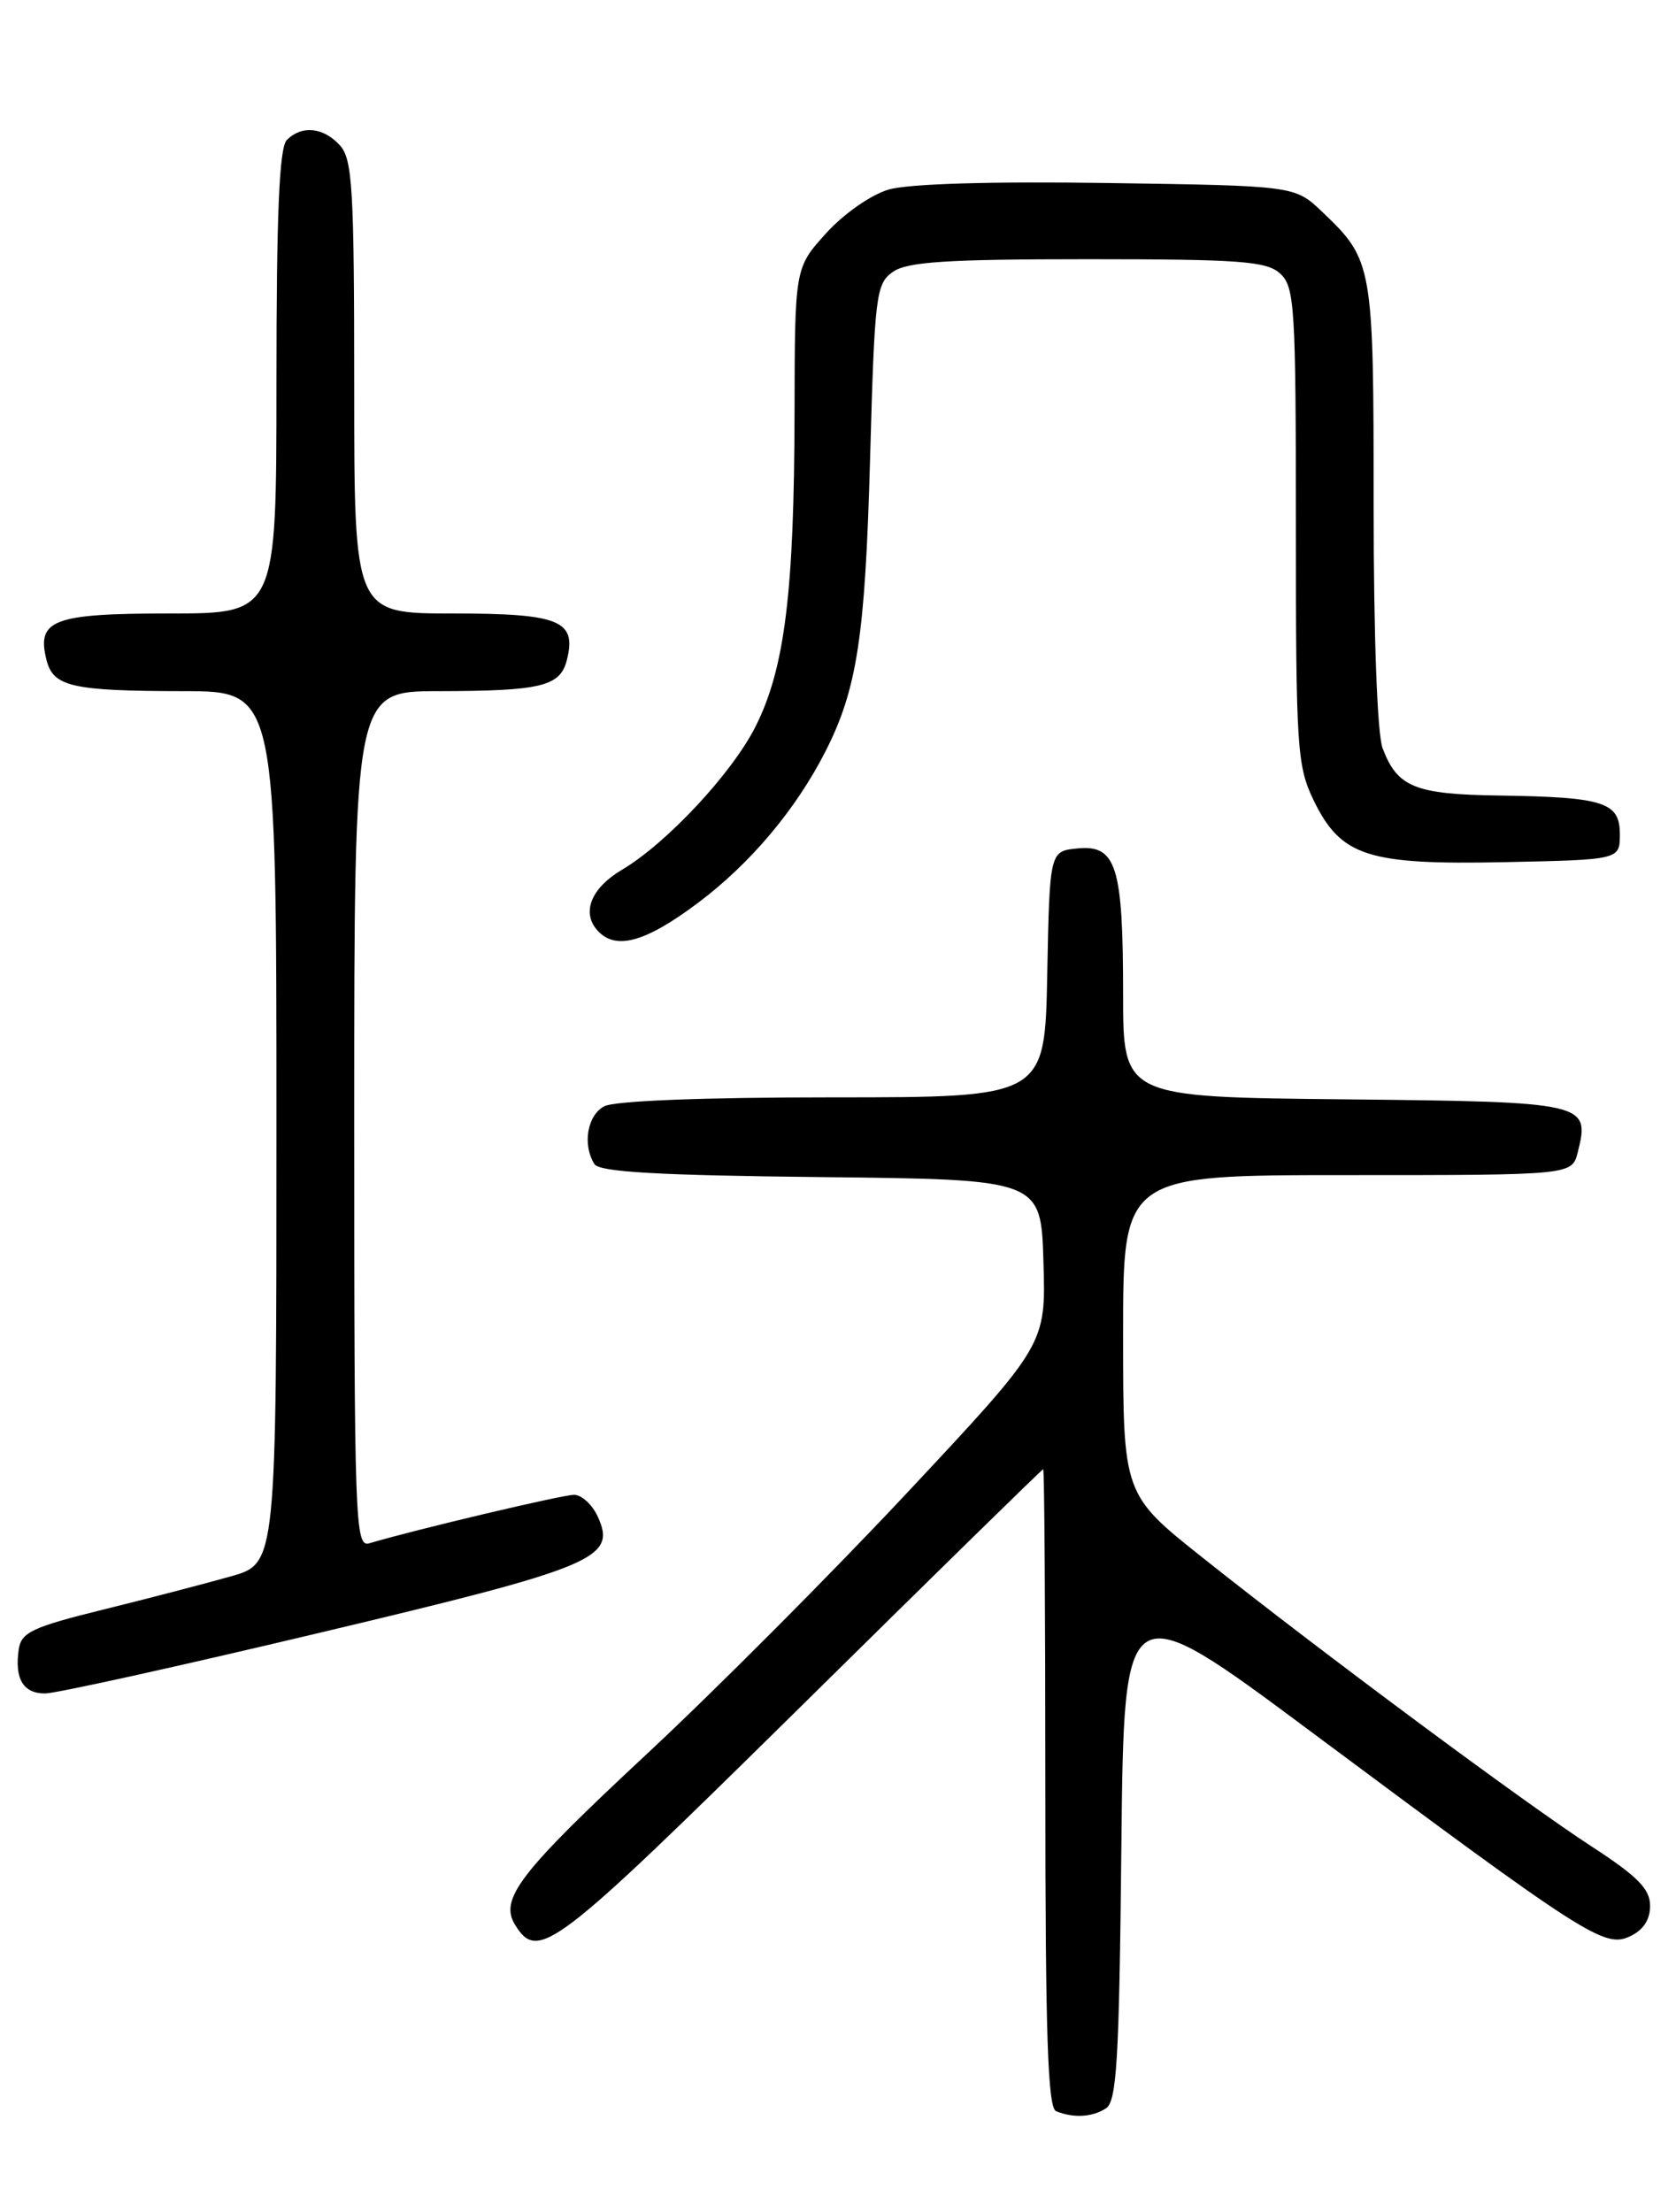 <?xml version="1.0" encoding="UTF-8" standalone="no"?>
<!DOCTYPE svg PUBLIC "-//W3C//DTD SVG 1.1//EN" "http://www.w3.org/Graphics/SVG/1.1/DTD/svg11.dtd" >
<svg xmlns="http://www.w3.org/2000/svg" xmlns:xlink="http://www.w3.org/1999/xlink" version="1.1" viewBox="0 0 194 256">
 <g >
 <path fill="currentColor"
d=" M 128.00 244.02 C 129.27 243.22 129.55 238.49 129.80 213.69 C 130.11 184.30 130.11 184.30 151.80 200.45 C 183.39 223.97 185.70 225.46 188.61 224.13 C 190.19 223.41 191.00 222.21 191.00 220.57 C 191.00 218.62 189.58 217.18 184.25 213.71 C 176.54 208.71 152.93 191.19 139.25 180.31 C 130.00 172.96 130.00 172.96 130.00 154.48 C 130.00 136.00 130.00 136.00 155.98 136.00 C 181.96 136.00 181.96 136.00 182.63 133.35 C 184.07 127.61 183.67 127.52 155.64 127.23 C 130.00 126.97 130.00 126.97 130.00 115.05 C 130.00 100.26 129.22 97.76 124.75 98.19 C 121.50 98.50 121.50 98.50 121.22 112.75 C 120.95 127.00 120.95 127.00 96.41 127.00 C 81.40 127.00 71.12 127.40 69.93 128.04 C 67.97 129.09 67.40 132.50 68.81 134.73 C 69.39 135.64 76.22 136.03 95.05 136.23 C 120.50 136.50 120.50 136.50 120.78 146.04 C 121.07 155.59 121.07 155.59 105.21 172.54 C 96.49 181.87 82.86 195.55 74.93 202.94 C 60.09 216.76 57.76 219.79 59.64 222.80 C 62.31 227.07 64.11 225.69 92.61 197.59 C 107.95 182.45 120.61 170.05 120.75 170.04 C 120.89 170.02 121.00 186.61 121.00 206.92 C 121.00 235.51 121.28 243.95 122.25 244.34 C 124.27 245.15 126.39 245.04 128.00 244.02 Z  M 36.99 188.97 C 68.97 181.37 71.39 180.35 69.20 175.54 C 68.56 174.14 67.33 173.00 66.45 173.00 C 65.09 173.00 48.06 177.03 42.75 178.61 C 41.10 179.11 41.00 176.31 41.00 129.57 C 41.00 80.00 41.00 80.00 50.75 79.99 C 62.68 79.97 64.85 79.44 65.62 76.37 C 66.77 71.81 64.78 71.00 52.38 71.00 C 41.00 71.00 41.00 71.00 41.00 44.83 C 41.00 21.88 40.80 18.43 39.35 16.83 C 37.44 14.72 34.93 14.47 33.20 16.20 C 32.33 17.07 32.00 24.69 32.00 44.20 C 32.00 71.00 32.00 71.00 19.62 71.00 C 6.15 71.00 4.21 71.73 5.38 76.37 C 6.16 79.48 8.29 79.97 21.25 79.99 C 32.00 80.00 32.00 80.00 32.00 130.47 C 32.00 180.94 32.00 180.94 26.75 182.43 C 23.86 183.25 17.23 184.98 12.00 186.27 C 3.74 188.31 2.46 188.91 2.17 190.88 C 1.67 194.30 2.69 196.00 5.22 195.99 C 6.47 195.99 20.77 192.83 36.99 188.97 Z  M 80.85 104.45 C 86.86 99.93 92.12 93.69 95.53 87.00 C 99.21 79.77 100.14 73.71 100.71 53.21 C 101.24 34.11 101.39 32.84 103.36 31.46 C 105.02 30.30 109.58 30.00 125.89 30.00 C 143.52 30.00 146.60 30.23 148.17 31.65 C 149.86 33.18 150.00 35.44 150.00 60.84 C 150.00 86.52 150.14 88.65 152.04 92.59 C 155.21 99.12 158.27 100.11 174.21 99.78 C 187.50 99.50 187.50 99.50 187.50 96.55 C 187.50 92.83 185.67 92.25 173.50 92.07 C 163.77 91.93 161.75 91.11 160.04 86.60 C 159.42 84.97 159.00 73.60 159.00 58.39 C 159.00 30.57 158.92 30.11 153.03 24.50 C 149.87 21.50 149.87 21.50 128.19 21.18 C 114.65 20.98 105.13 21.27 102.86 21.94 C 100.81 22.54 97.64 24.76 95.61 27.01 C 92.00 31.01 92.00 31.01 91.97 47.75 C 91.93 68.61 90.83 77.42 87.43 84.13 C 84.70 89.53 77.13 97.63 71.98 100.67 C 68.51 102.72 67.33 105.49 69.04 107.55 C 71.13 110.06 74.60 109.15 80.85 104.45 Z "/>
</g>
</svg>